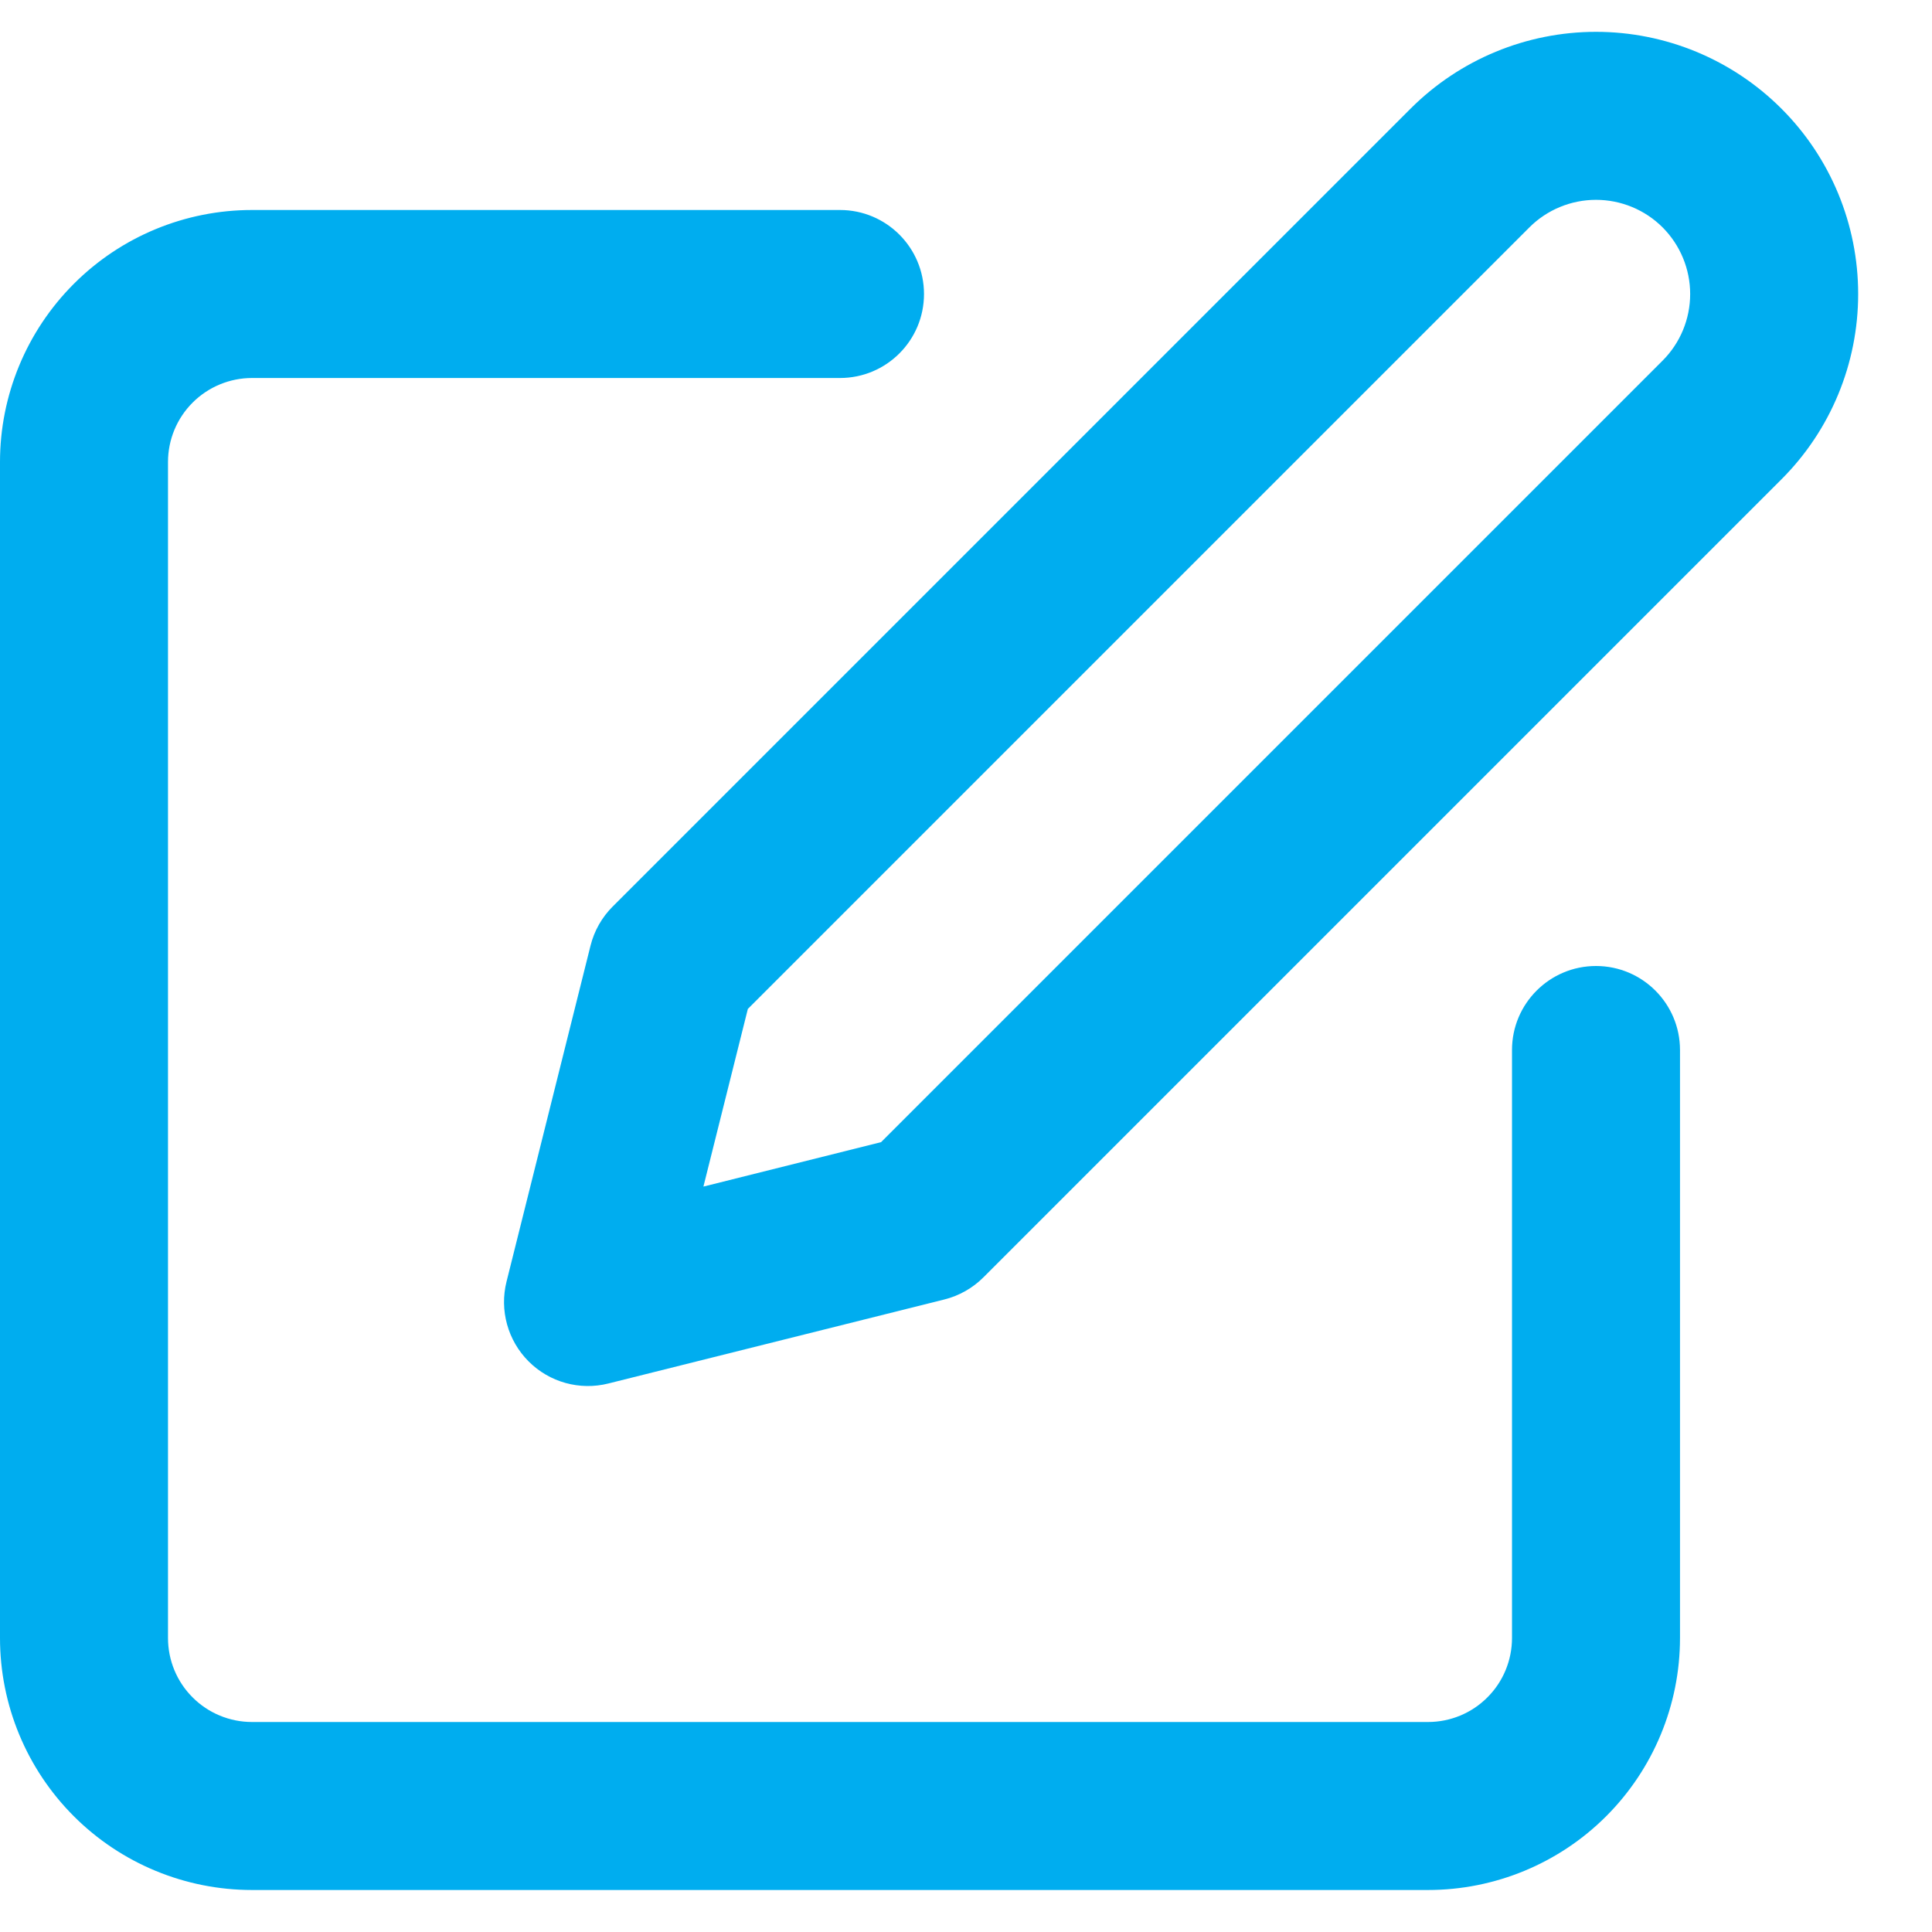 <svg width="23" height="23" viewBox="0 0 23 23" fill="none" xmlns="http://www.w3.org/2000/svg">
<path fill-rule="evenodd" clip-rule="evenodd" d="M19 2.379C18.703 2.379 18.417 2.497 18.207 2.707L8.903 12.011L8.374 14.126L10.489 13.597L19.793 4.293C20.003 4.083 20.121 3.798 20.121 3.5C20.121 3.203 20.003 2.918 19.793 2.707C19.583 2.497 19.297 2.379 19 2.379ZM16.793 1.293C17.378 0.708 18.172 0.379 19 0.379C19.828 0.379 20.622 0.708 21.207 1.293C21.793 1.878 22.121 2.672 22.121 3.5C22.121 4.328 21.793 5.122 21.207 5.707L11.707 15.207C11.579 15.335 11.418 15.426 11.242 15.47L7.243 16.47C6.902 16.556 6.541 16.456 6.293 16.207C6.045 15.959 5.945 15.598 6.03 15.258L7.03 11.258C7.074 11.082 7.165 10.921 7.293 10.793L16.793 1.293ZM0.879 3.379C1.441 2.816 2.204 2.5 3 2.5H10C10.552 2.5 11 2.948 11 3.5C11 4.053 10.552 4.5 10 4.5H3C2.735 4.5 2.48 4.606 2.293 4.793C2.105 4.981 2 5.235 2 5.5V19.5C2 19.765 2.105 20.02 2.293 20.207C2.48 20.395 2.735 20.5 3 20.5H17C17.265 20.5 17.52 20.395 17.707 20.207C17.895 20.02 18 19.765 18 19.5V12.5C18 11.948 18.448 11.5 19 11.5C19.552 11.5 20 11.948 20 12.5V19.5C20 20.296 19.684 21.059 19.121 21.622C18.559 22.184 17.796 22.5 17 22.5H3C2.204 22.5 1.441 22.184 0.879 21.622C0.316 21.059 0 20.296 0 19.5V5.5C0 4.705 0.316 3.942 0.879 3.379Z" fill="#00ADEF"/>
</svg>
